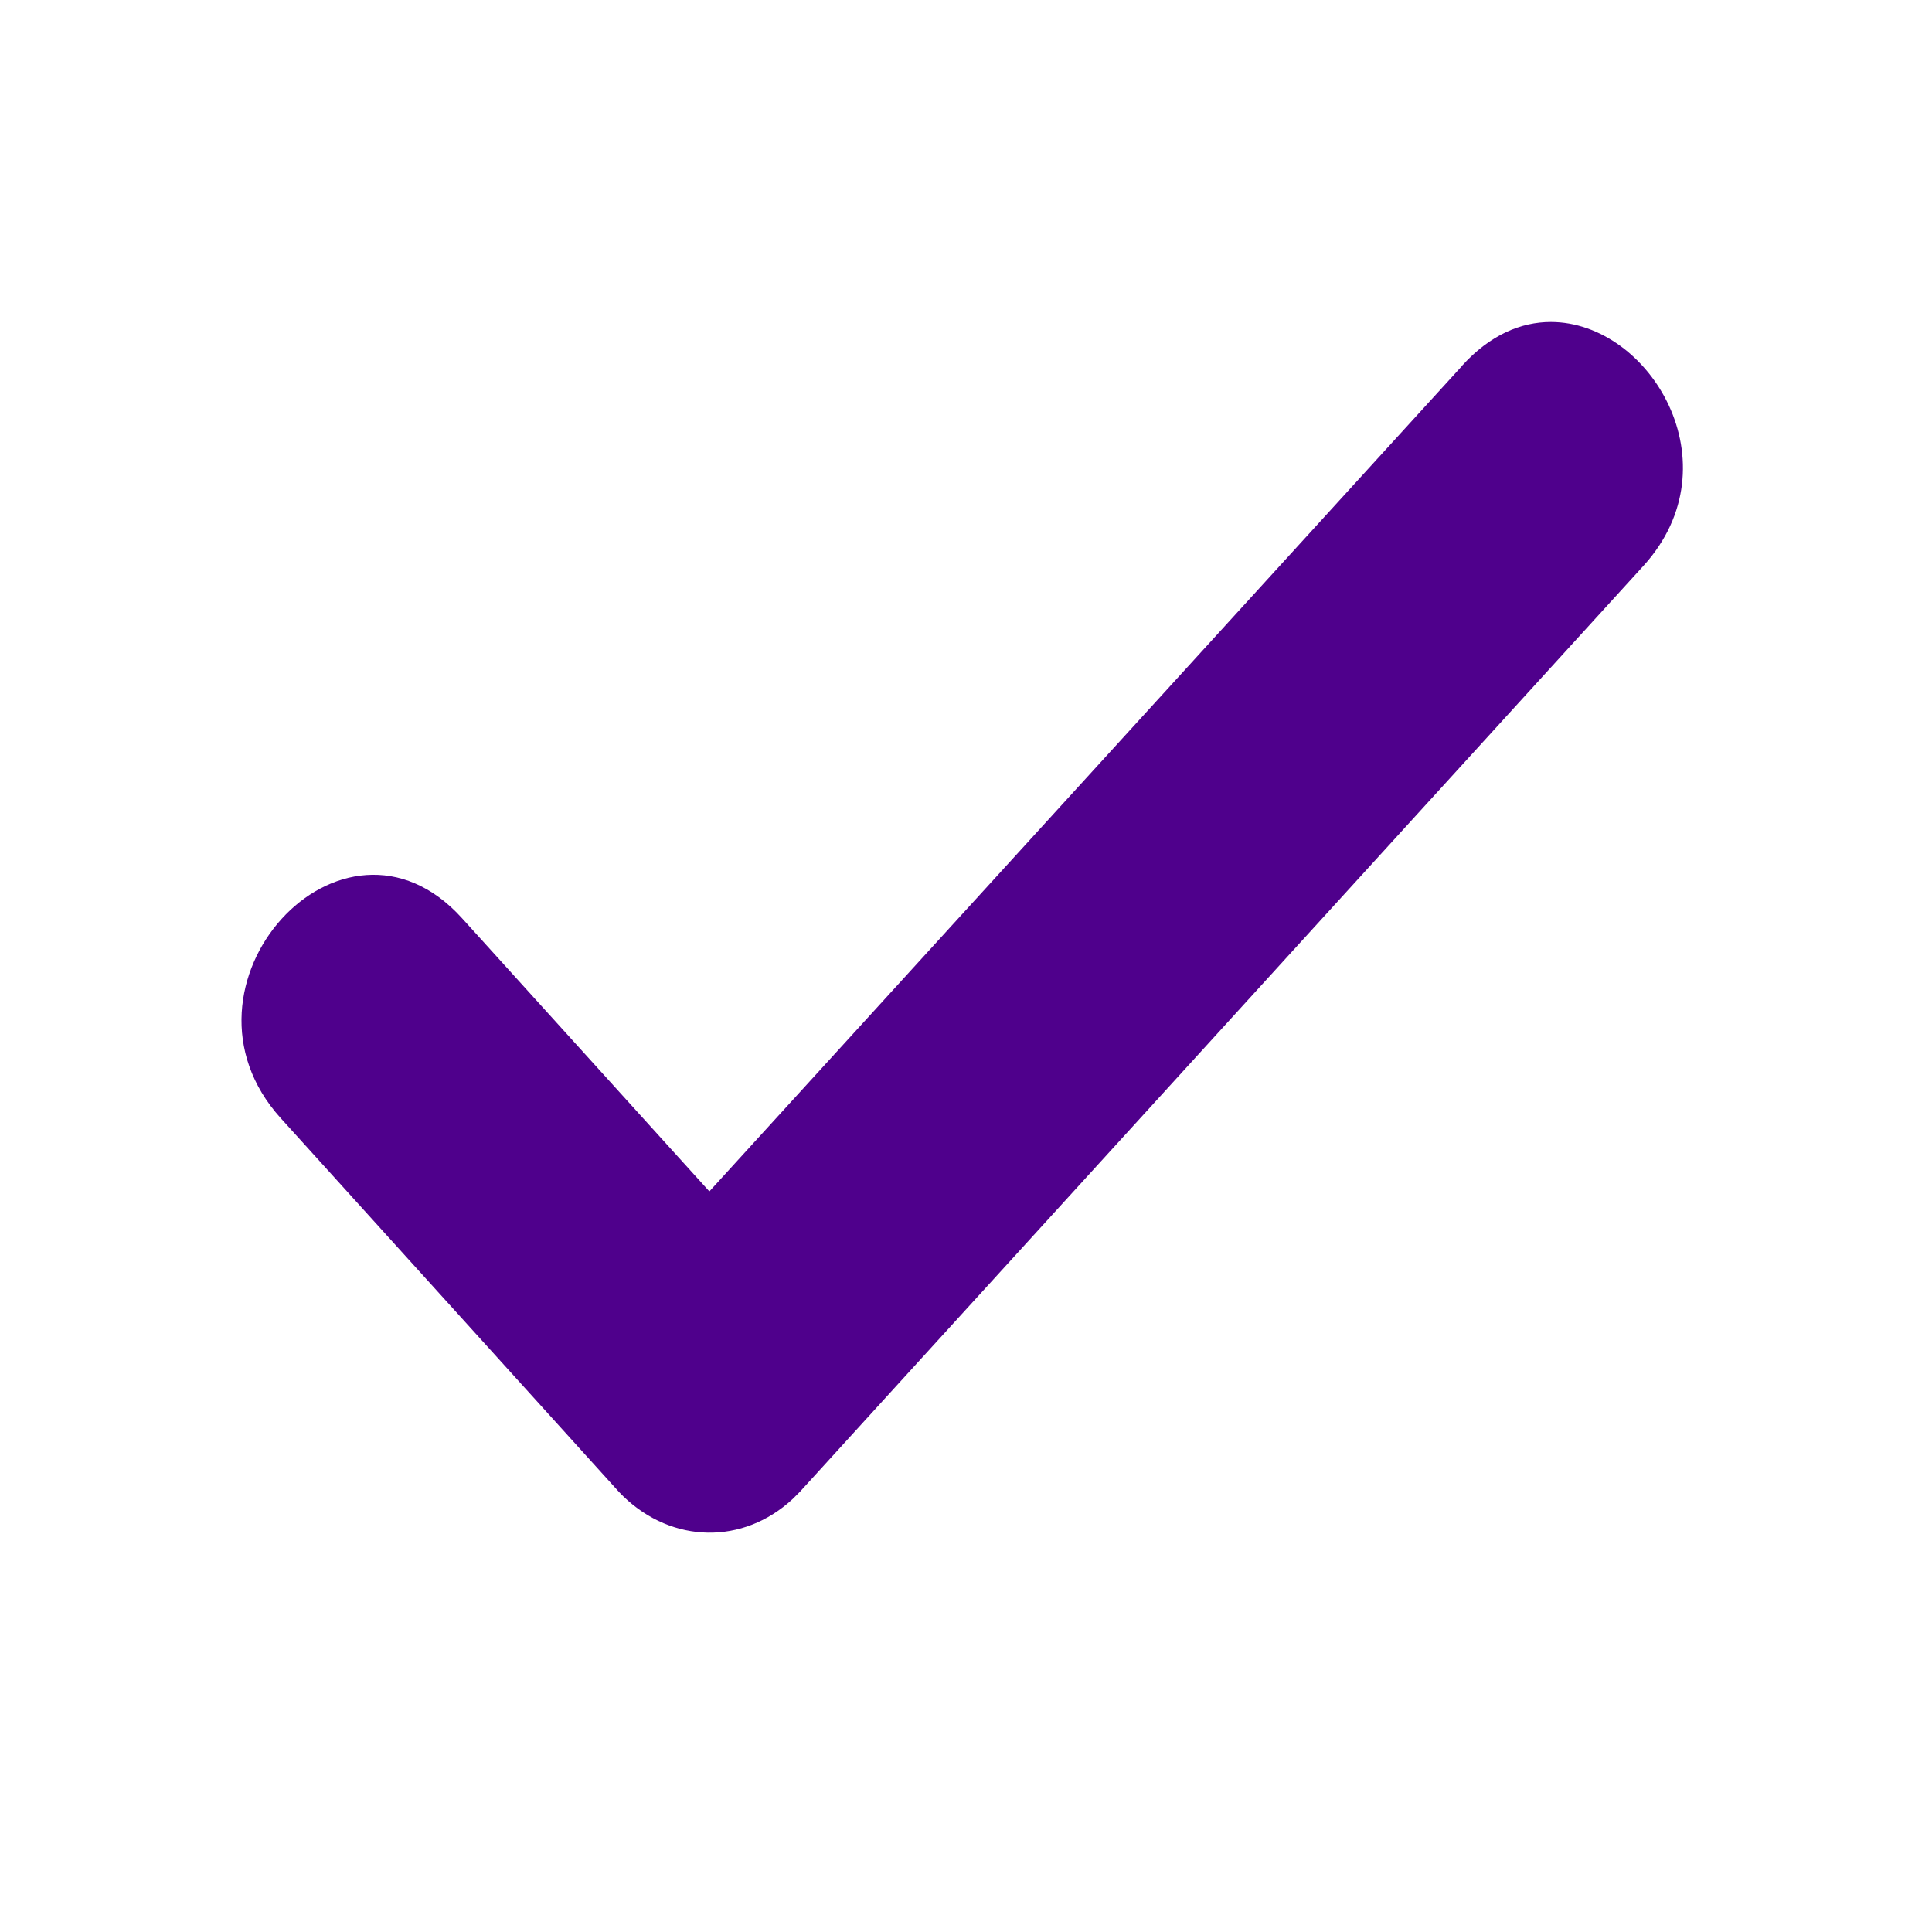 <svg xmlns="http://www.w3.org/2000/svg" width="24" height="24" viewBox="0 0 24 24">
  <path d="M18.167 4.54L8.812 14.8l-3.073-3.394c-1.488-1.643-3.74.842-2.25 2.486l4.197 4.638.03.031.03.03c.607.583 1.483.602 2.101.03l.03-.03.031-.031.03-.03 10.48-11.504C21.561 5.763 20.497 4 19.265 4c-.37 0-.754.16-1.1.54z" fill="#4F008C" fill-rule="evenodd"/>
</svg>